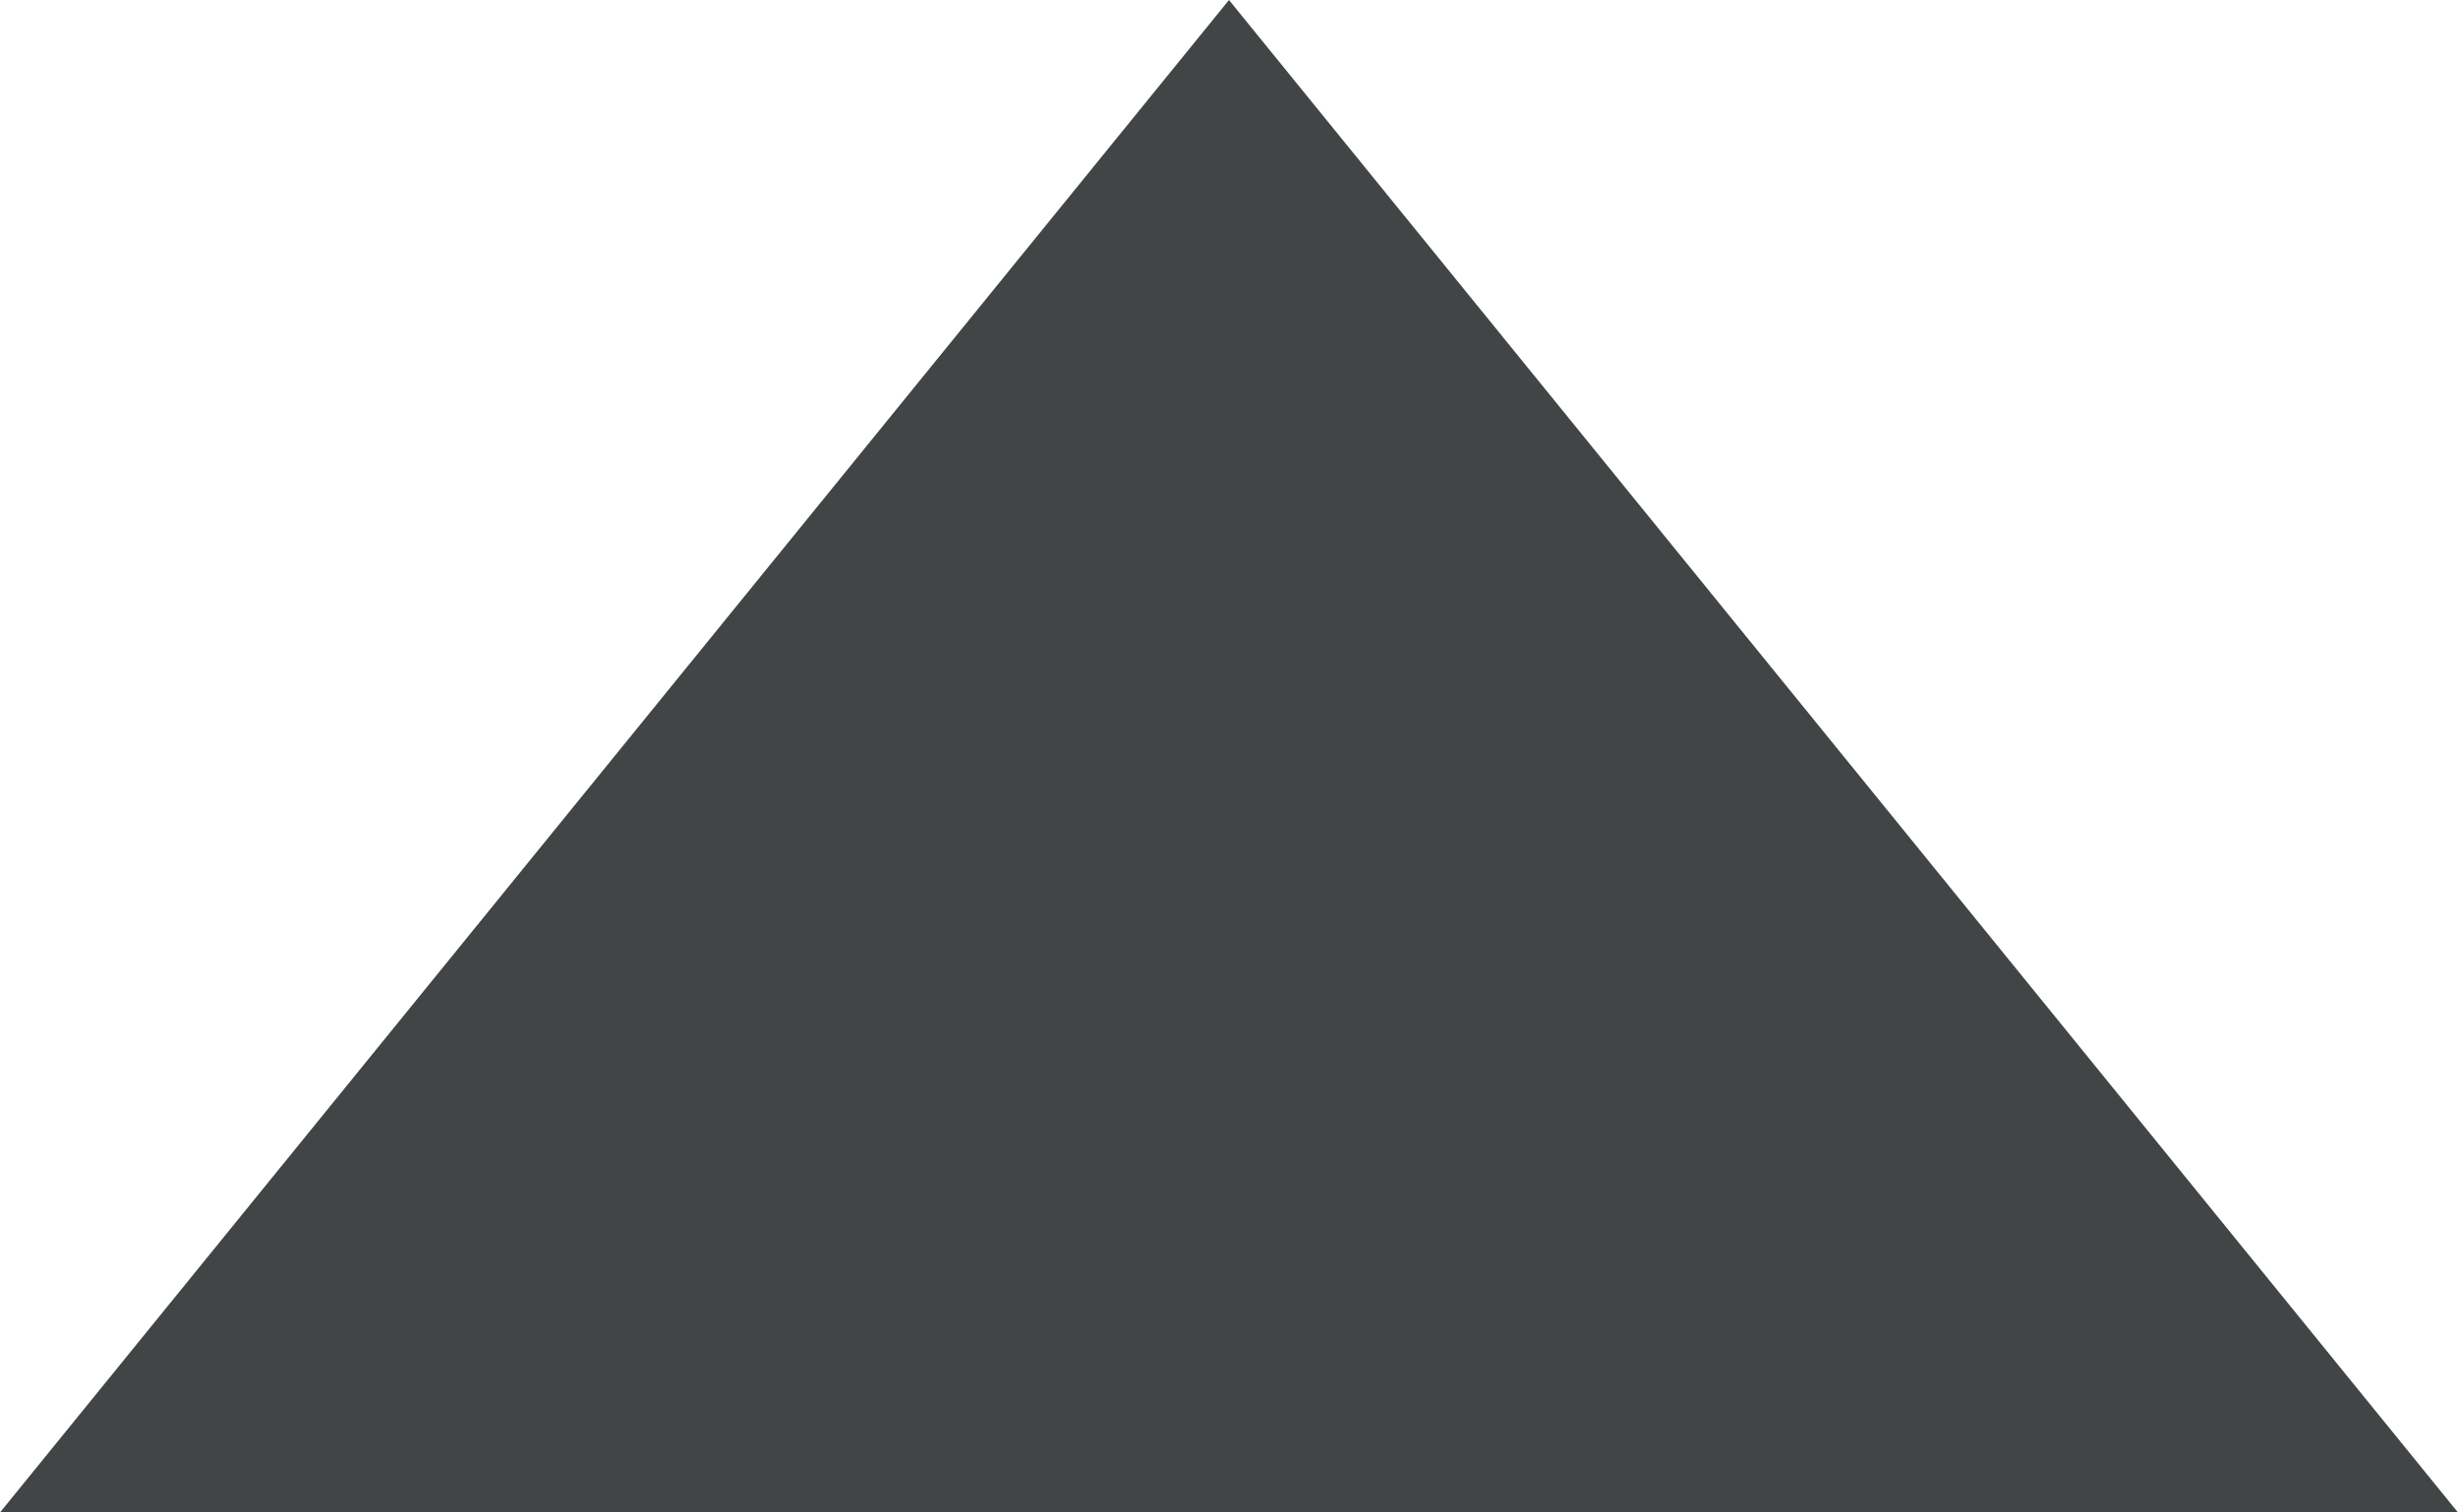 ﻿<?xml version="1.0" encoding="utf-8"?>
<svg version="1.1" xmlns:xlink="http://www.w3.org/1999/xlink" width="13px" height="8px" xmlns="http://www.w3.org/2000/svg">
  <g transform="matrix(1 0 0 1 -21 -34 )">
    <path d="M 21 42  L 27.5 34  L 34 42  L 21 42  Z " fill-rule="nonzero" fill="#414545" stroke="none" />
  </g>
</svg>